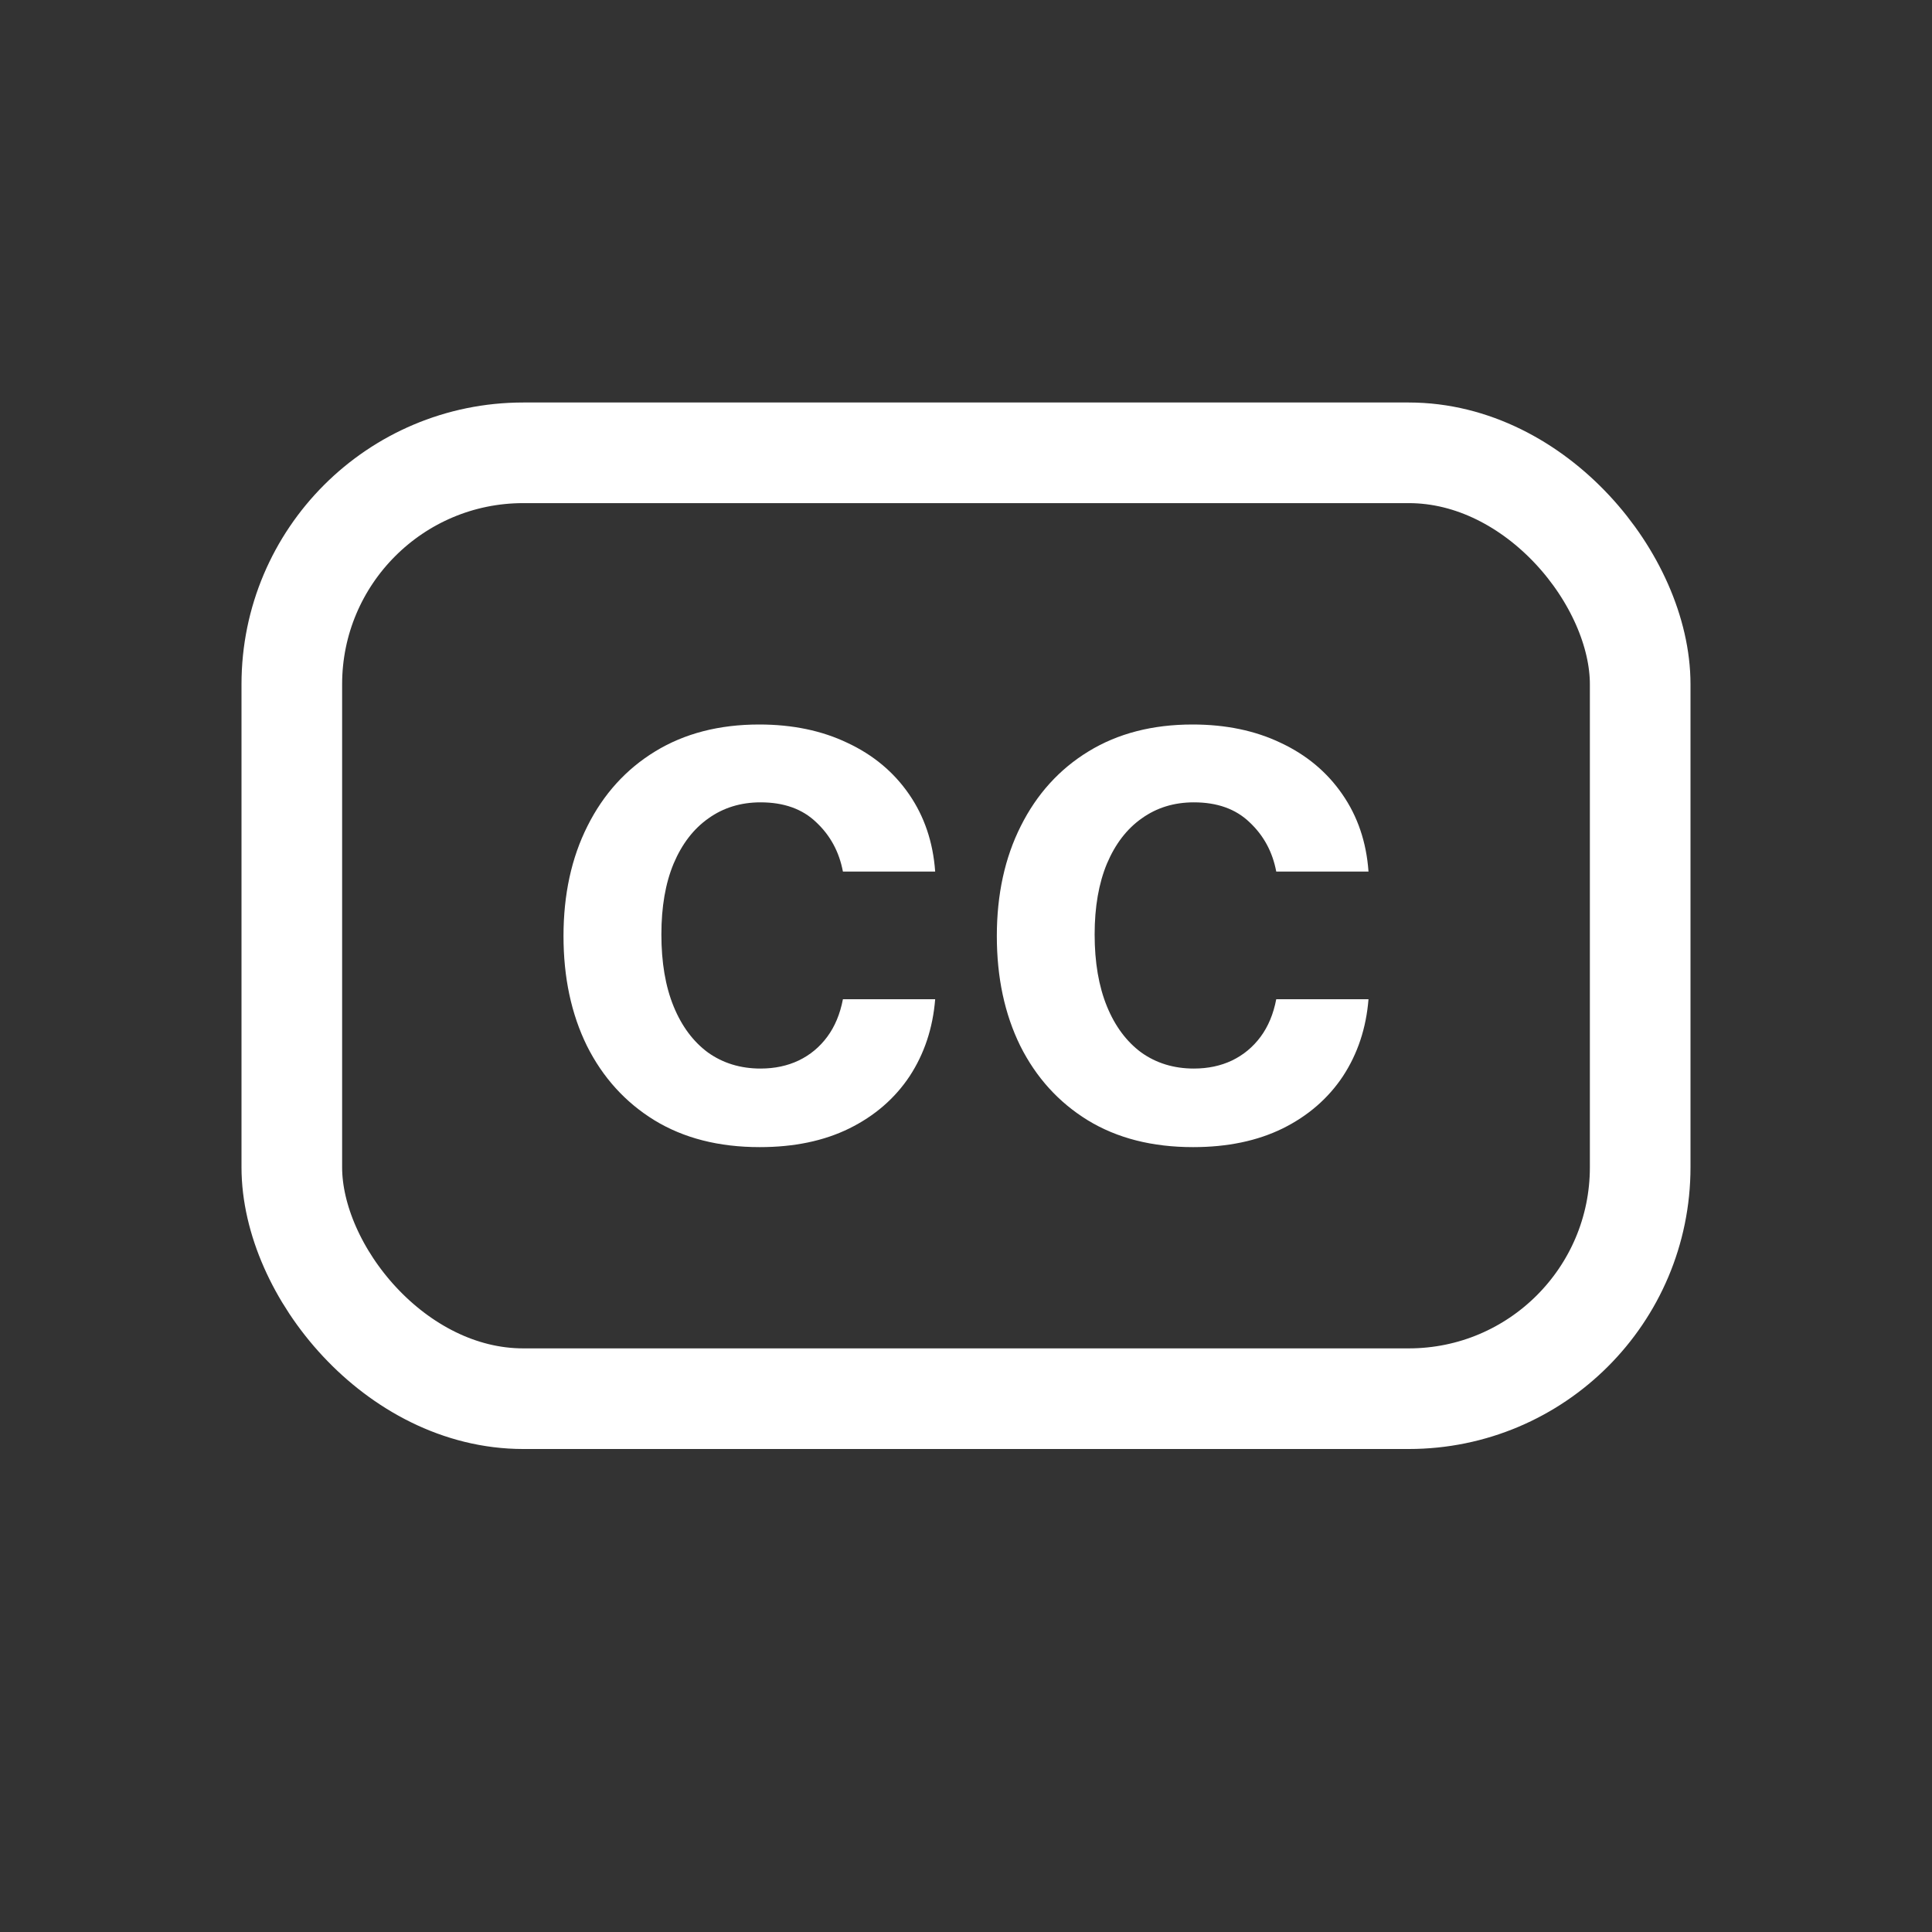 <svg width="24" height="24" viewBox="0 0 24 24" fill="none" xmlns="http://www.w3.org/2000/svg">
<rect x="0" y="0" width="24" height="24" fill="#333333" stroke="none"/>
<rect x="3.625" y="5.625" width="16.75" height="11.75" rx="2.875" stroke="white" stroke-width="1.25"/>
<path d="M9.438 14.25C8.93 14.25 8.494 14.139 8.129 13.916C7.767 13.693 7.488 13.385 7.291 12.992C7.097 12.597 7 12.143 7 11.628C7 11.112 7.099 10.656 7.298 10.261C7.497 9.864 7.777 9.555 8.139 9.334C8.504 9.111 8.934 9 9.431 9C9.844 9 10.209 9.076 10.527 9.228C10.848 9.378 11.103 9.591 11.293 9.867C11.482 10.141 11.591 10.461 11.617 10.827H10.471C10.425 10.582 10.314 10.378 10.14 10.215C9.968 10.049 9.737 9.967 9.448 9.967C9.203 9.967 8.987 10.033 8.802 10.165C8.616 10.295 8.472 10.483 8.368 10.728C8.266 10.973 8.216 11.266 8.216 11.608C8.216 11.955 8.266 12.253 8.368 12.502C8.469 12.749 8.612 12.94 8.795 13.075C8.981 13.207 9.198 13.274 9.448 13.274C9.624 13.274 9.782 13.24 9.921 13.174C10.063 13.106 10.181 13.008 10.276 12.88C10.371 12.752 10.436 12.596 10.471 12.413H11.617C11.588 12.773 11.482 13.091 11.299 13.37C11.116 13.645 10.866 13.862 10.55 14.018C10.235 14.173 9.864 14.25 9.438 14.25Z" fill="white"/>
<path d="M14.821 14.25C14.313 14.25 13.877 14.139 13.512 13.916C13.15 13.693 12.871 13.385 12.674 12.992C12.48 12.597 12.383 12.143 12.383 11.628C12.383 11.112 12.482 10.656 12.681 10.261C12.88 9.864 13.16 9.555 13.522 9.334C13.887 9.111 14.317 9 14.814 9C15.227 9 15.592 9.076 15.91 9.228C16.23 9.378 16.485 9.591 16.675 9.867C16.865 10.141 16.974 10.461 17 10.827H15.854C15.808 10.582 15.697 10.378 15.523 10.215C15.351 10.049 15.12 9.967 14.831 9.967C14.585 9.967 14.37 10.033 14.185 10.165C13.999 10.295 13.855 10.483 13.751 10.728C13.649 10.973 13.598 11.266 13.598 11.608C13.598 11.955 13.649 12.253 13.751 12.502C13.852 12.749 13.995 12.94 14.178 13.075C14.364 13.207 14.581 13.274 14.831 13.274C15.007 13.274 15.165 13.24 15.304 13.174C15.445 13.106 15.564 13.008 15.659 12.88C15.754 12.752 15.819 12.596 15.854 12.413H17C16.971 12.773 16.865 13.091 16.682 13.37C16.499 13.645 16.249 13.862 15.934 14.018C15.618 14.173 15.247 14.25 14.821 14.25Z" fill="white"/>
</svg>
